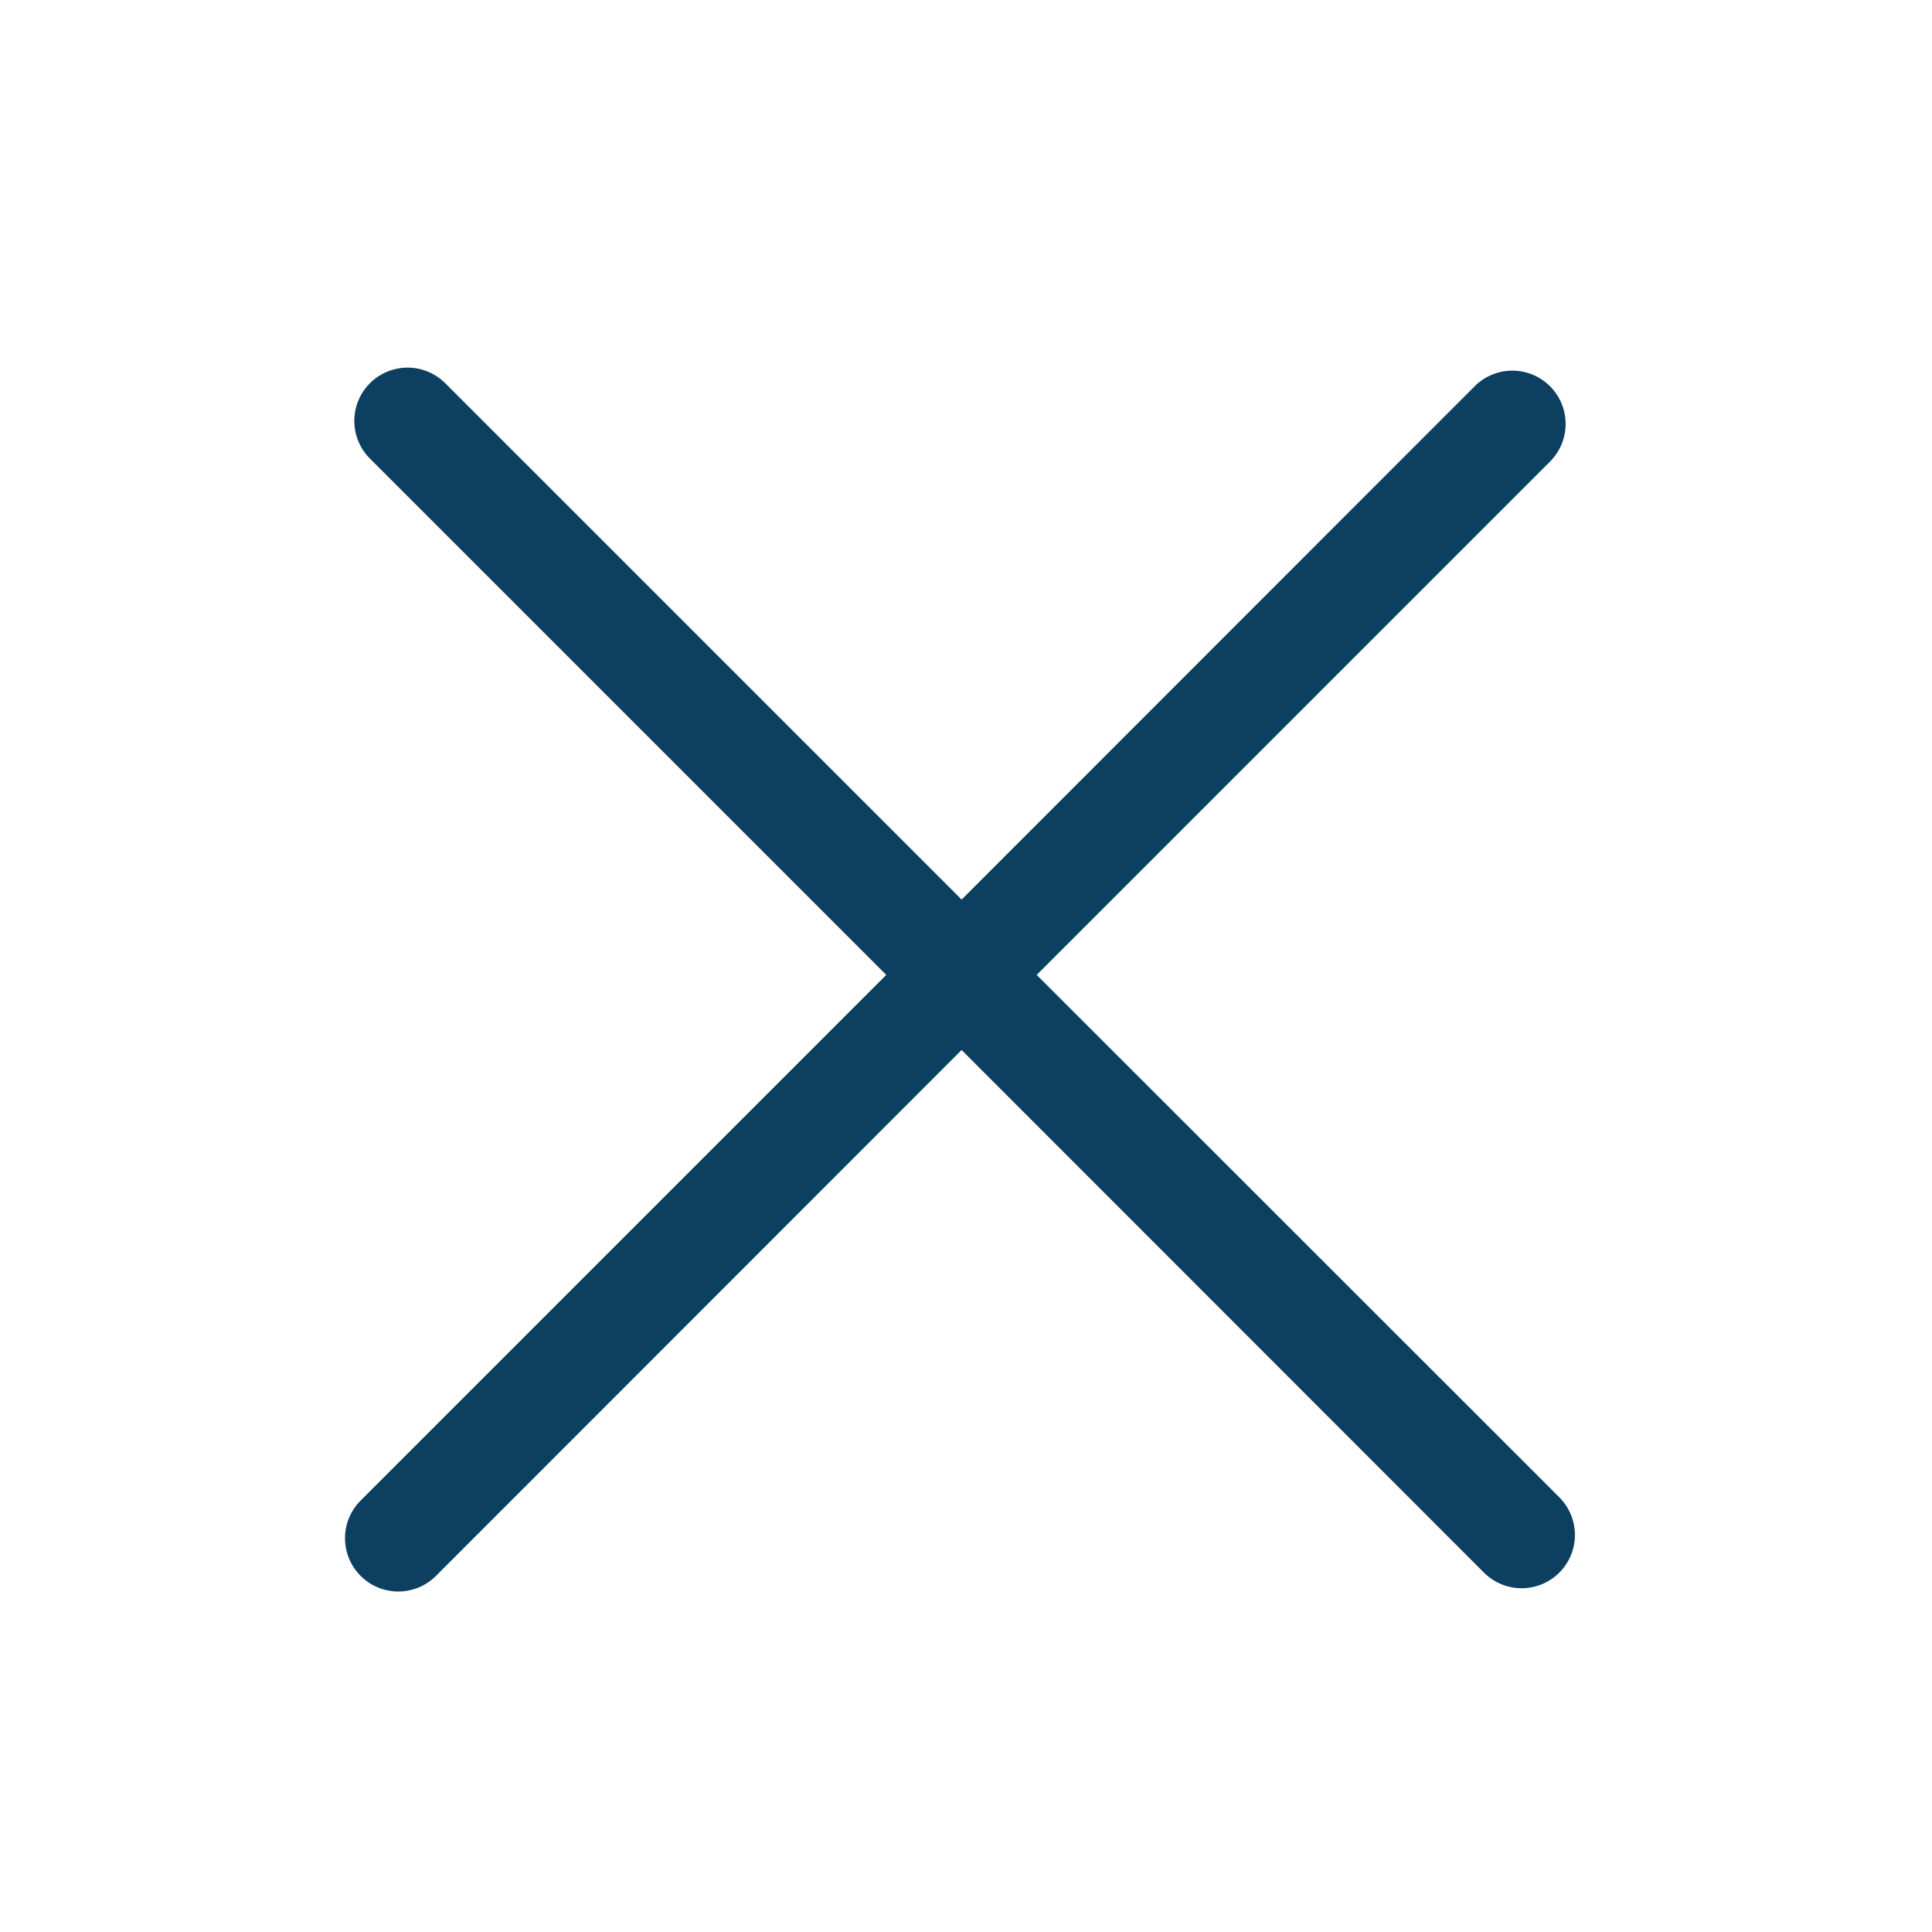 <svg id="Layer_1" data-name="Layer 1" xmlns="http://www.w3.org/2000/svg" viewBox="0 0 76.93 76.93"><defs><style>.cls-1{fill:#0d4060;}</style></defs><path class="cls-1" d="M62.09,59.62,41.28,38.82,61.72,18.38a2.11,2.11,0,0,0-3-3L38.29,35.82,17.73,15.26a2.12,2.12,0,1,0-3,3L35.29,38.82,14.36,59.75a2.12,2.12,0,0,0,0,3,2.12,2.12,0,0,0,3,0L38.29,41.81l20.8,20.81a2.12,2.12,0,0,0,3-3Z"/></svg>